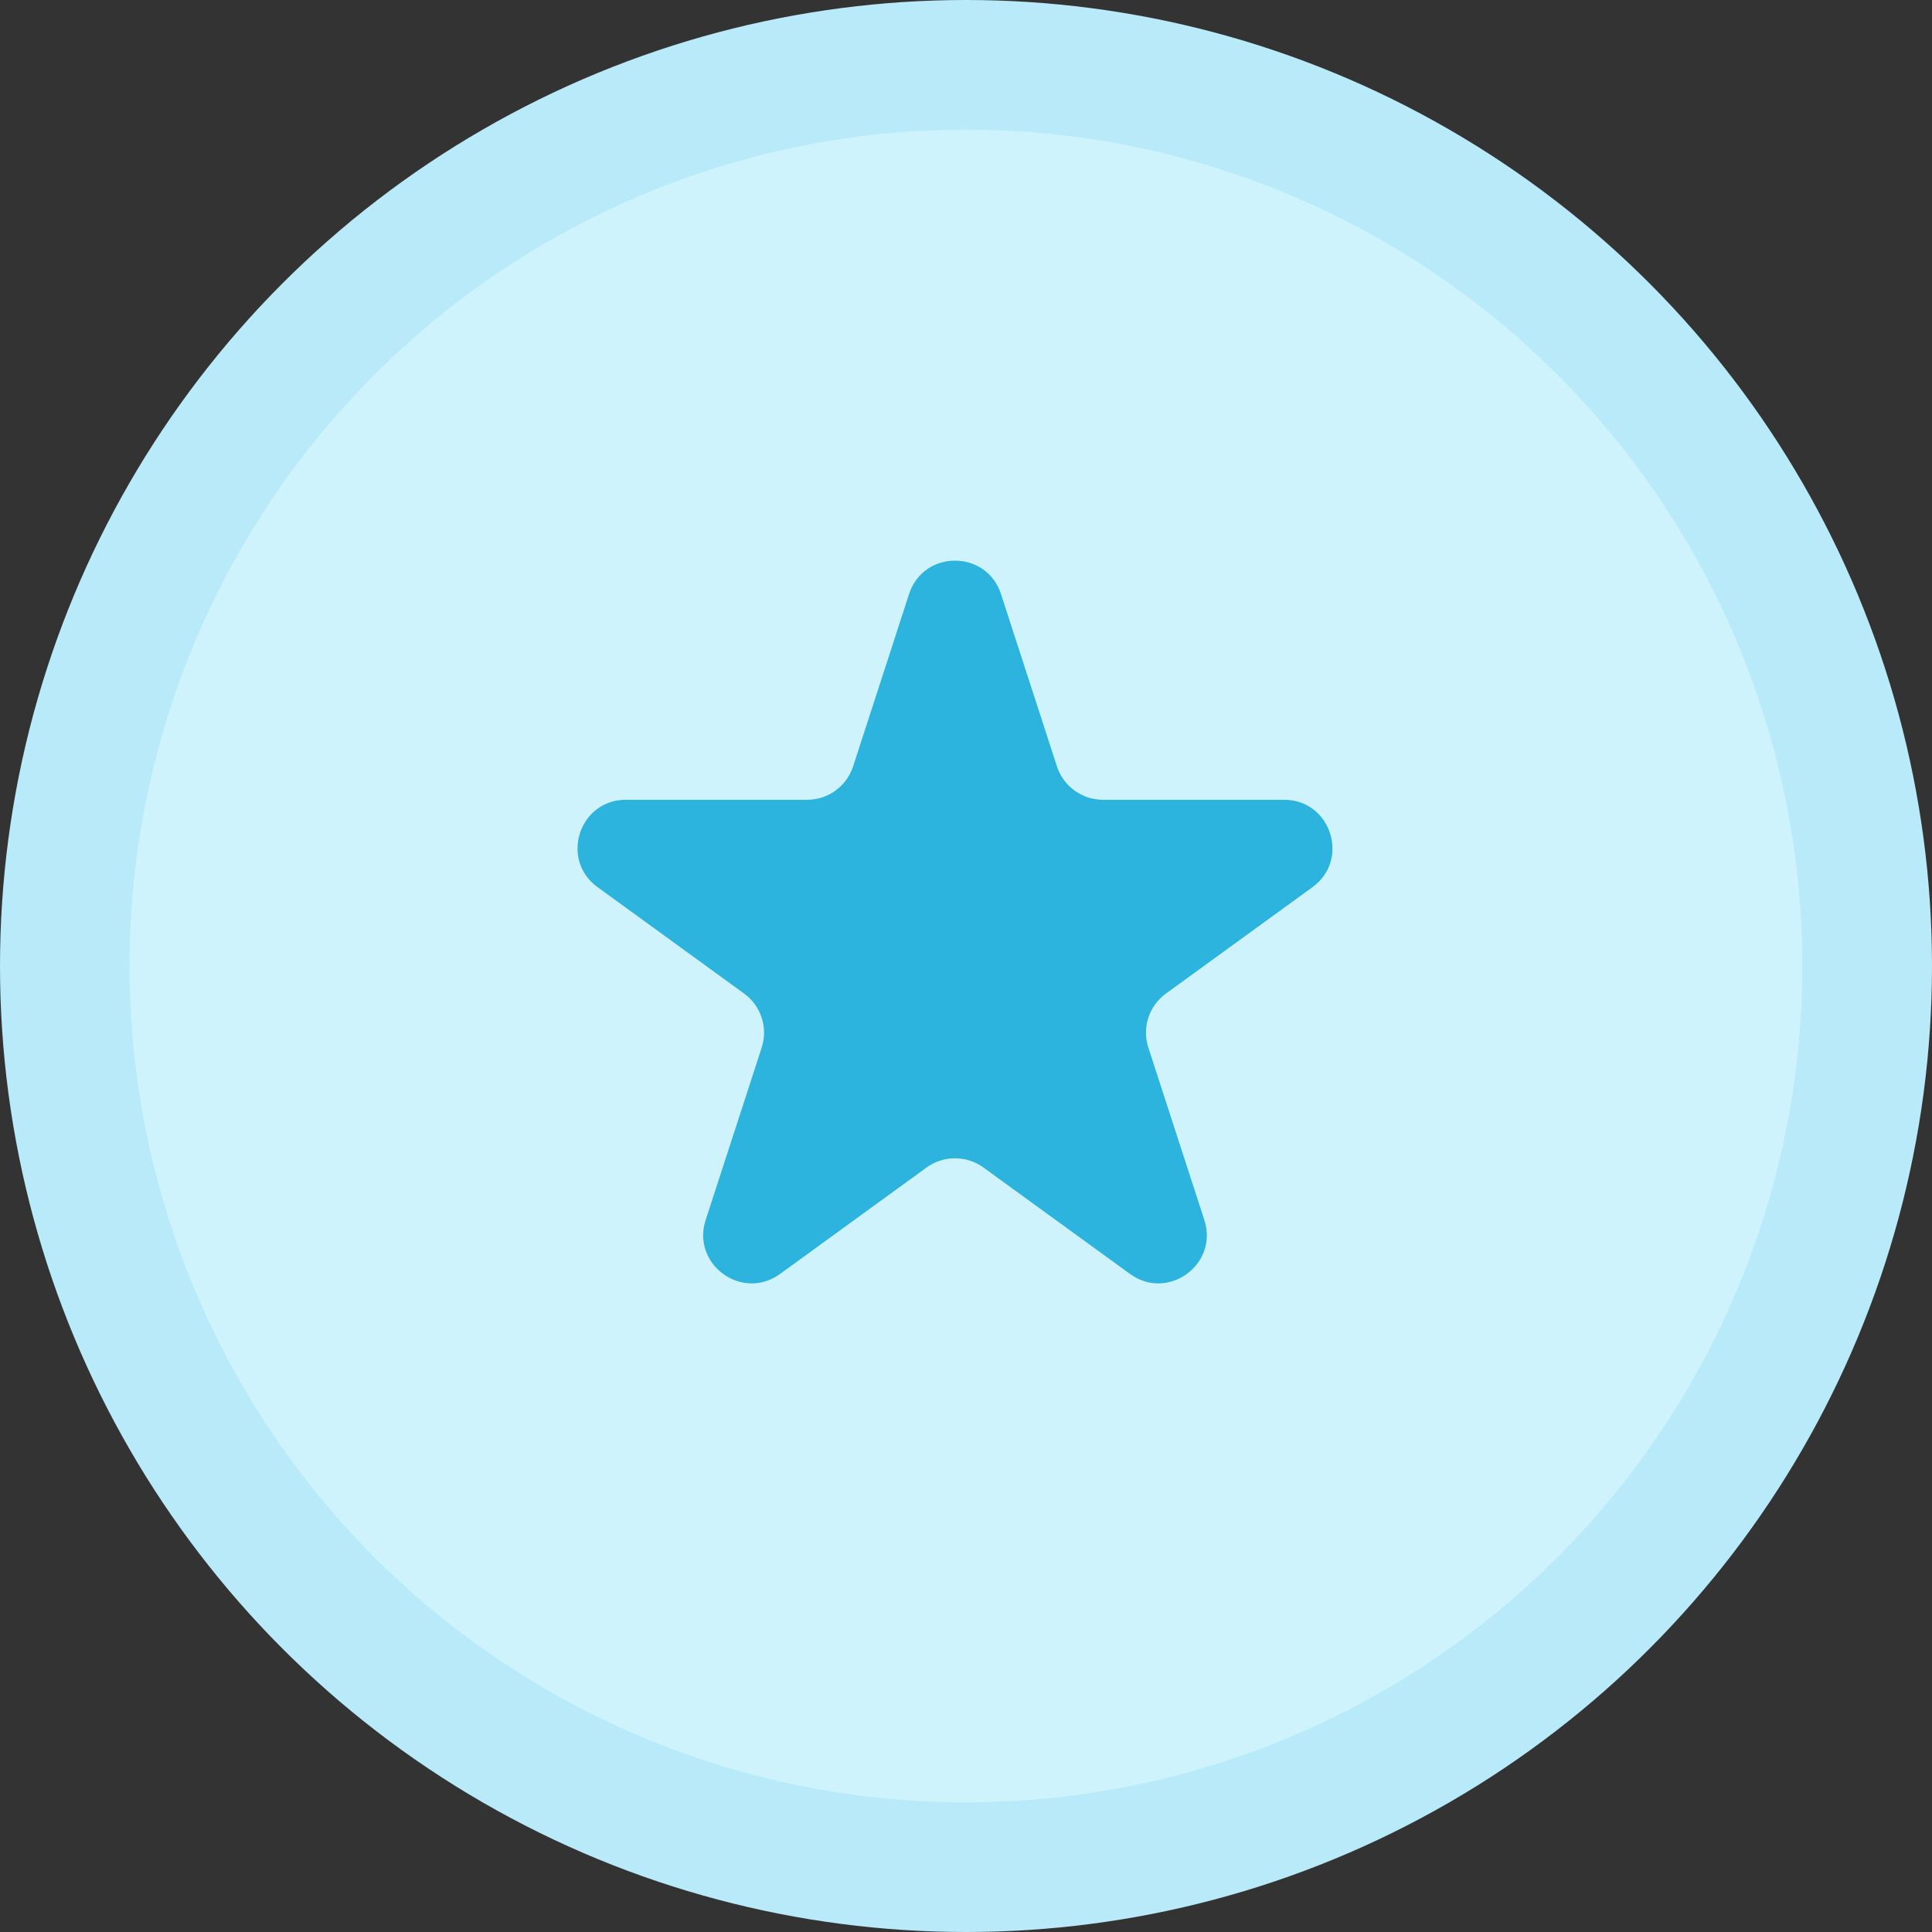 <svg width="28" height="28" viewBox="0 0 28 28" fill="none" xmlns="http://www.w3.org/2000/svg">
<rect x="0" y="0" width="28" height="28" fill="#333333" stroke="none"/>
<g id="Group 5498">
<circle id="Ellipse 176" cx="14" cy="14" r="14" fill="#B8EAFA"/>
<circle id="Ellipse 177" cx="13.999" cy="14" r="12.121" fill="#CEF3FD"/>
<path id="Star 21" d="M13.175 8.609C13.385 7.964 14.297 7.964 14.507 8.609L15.318 11.107C15.412 11.395 15.681 11.591 15.984 11.591L18.61 11.591C19.288 11.591 19.57 12.458 19.022 12.857L16.897 14.4C16.651 14.579 16.549 14.895 16.643 15.183L17.454 17.681C17.664 18.326 16.925 18.862 16.377 18.463L14.252 16.92C14.007 16.742 13.675 16.742 13.429 16.92L11.305 18.463C10.756 18.862 10.018 18.326 10.227 17.681L11.039 15.183C11.133 14.895 11.03 14.579 10.785 14.4L8.66 12.857C8.111 12.458 8.393 11.591 9.071 11.591L11.698 11.591C12.001 11.591 12.27 11.395 12.364 11.107L13.175 8.609Z" fill="#2CB3DE"/>
</g>
</svg>
